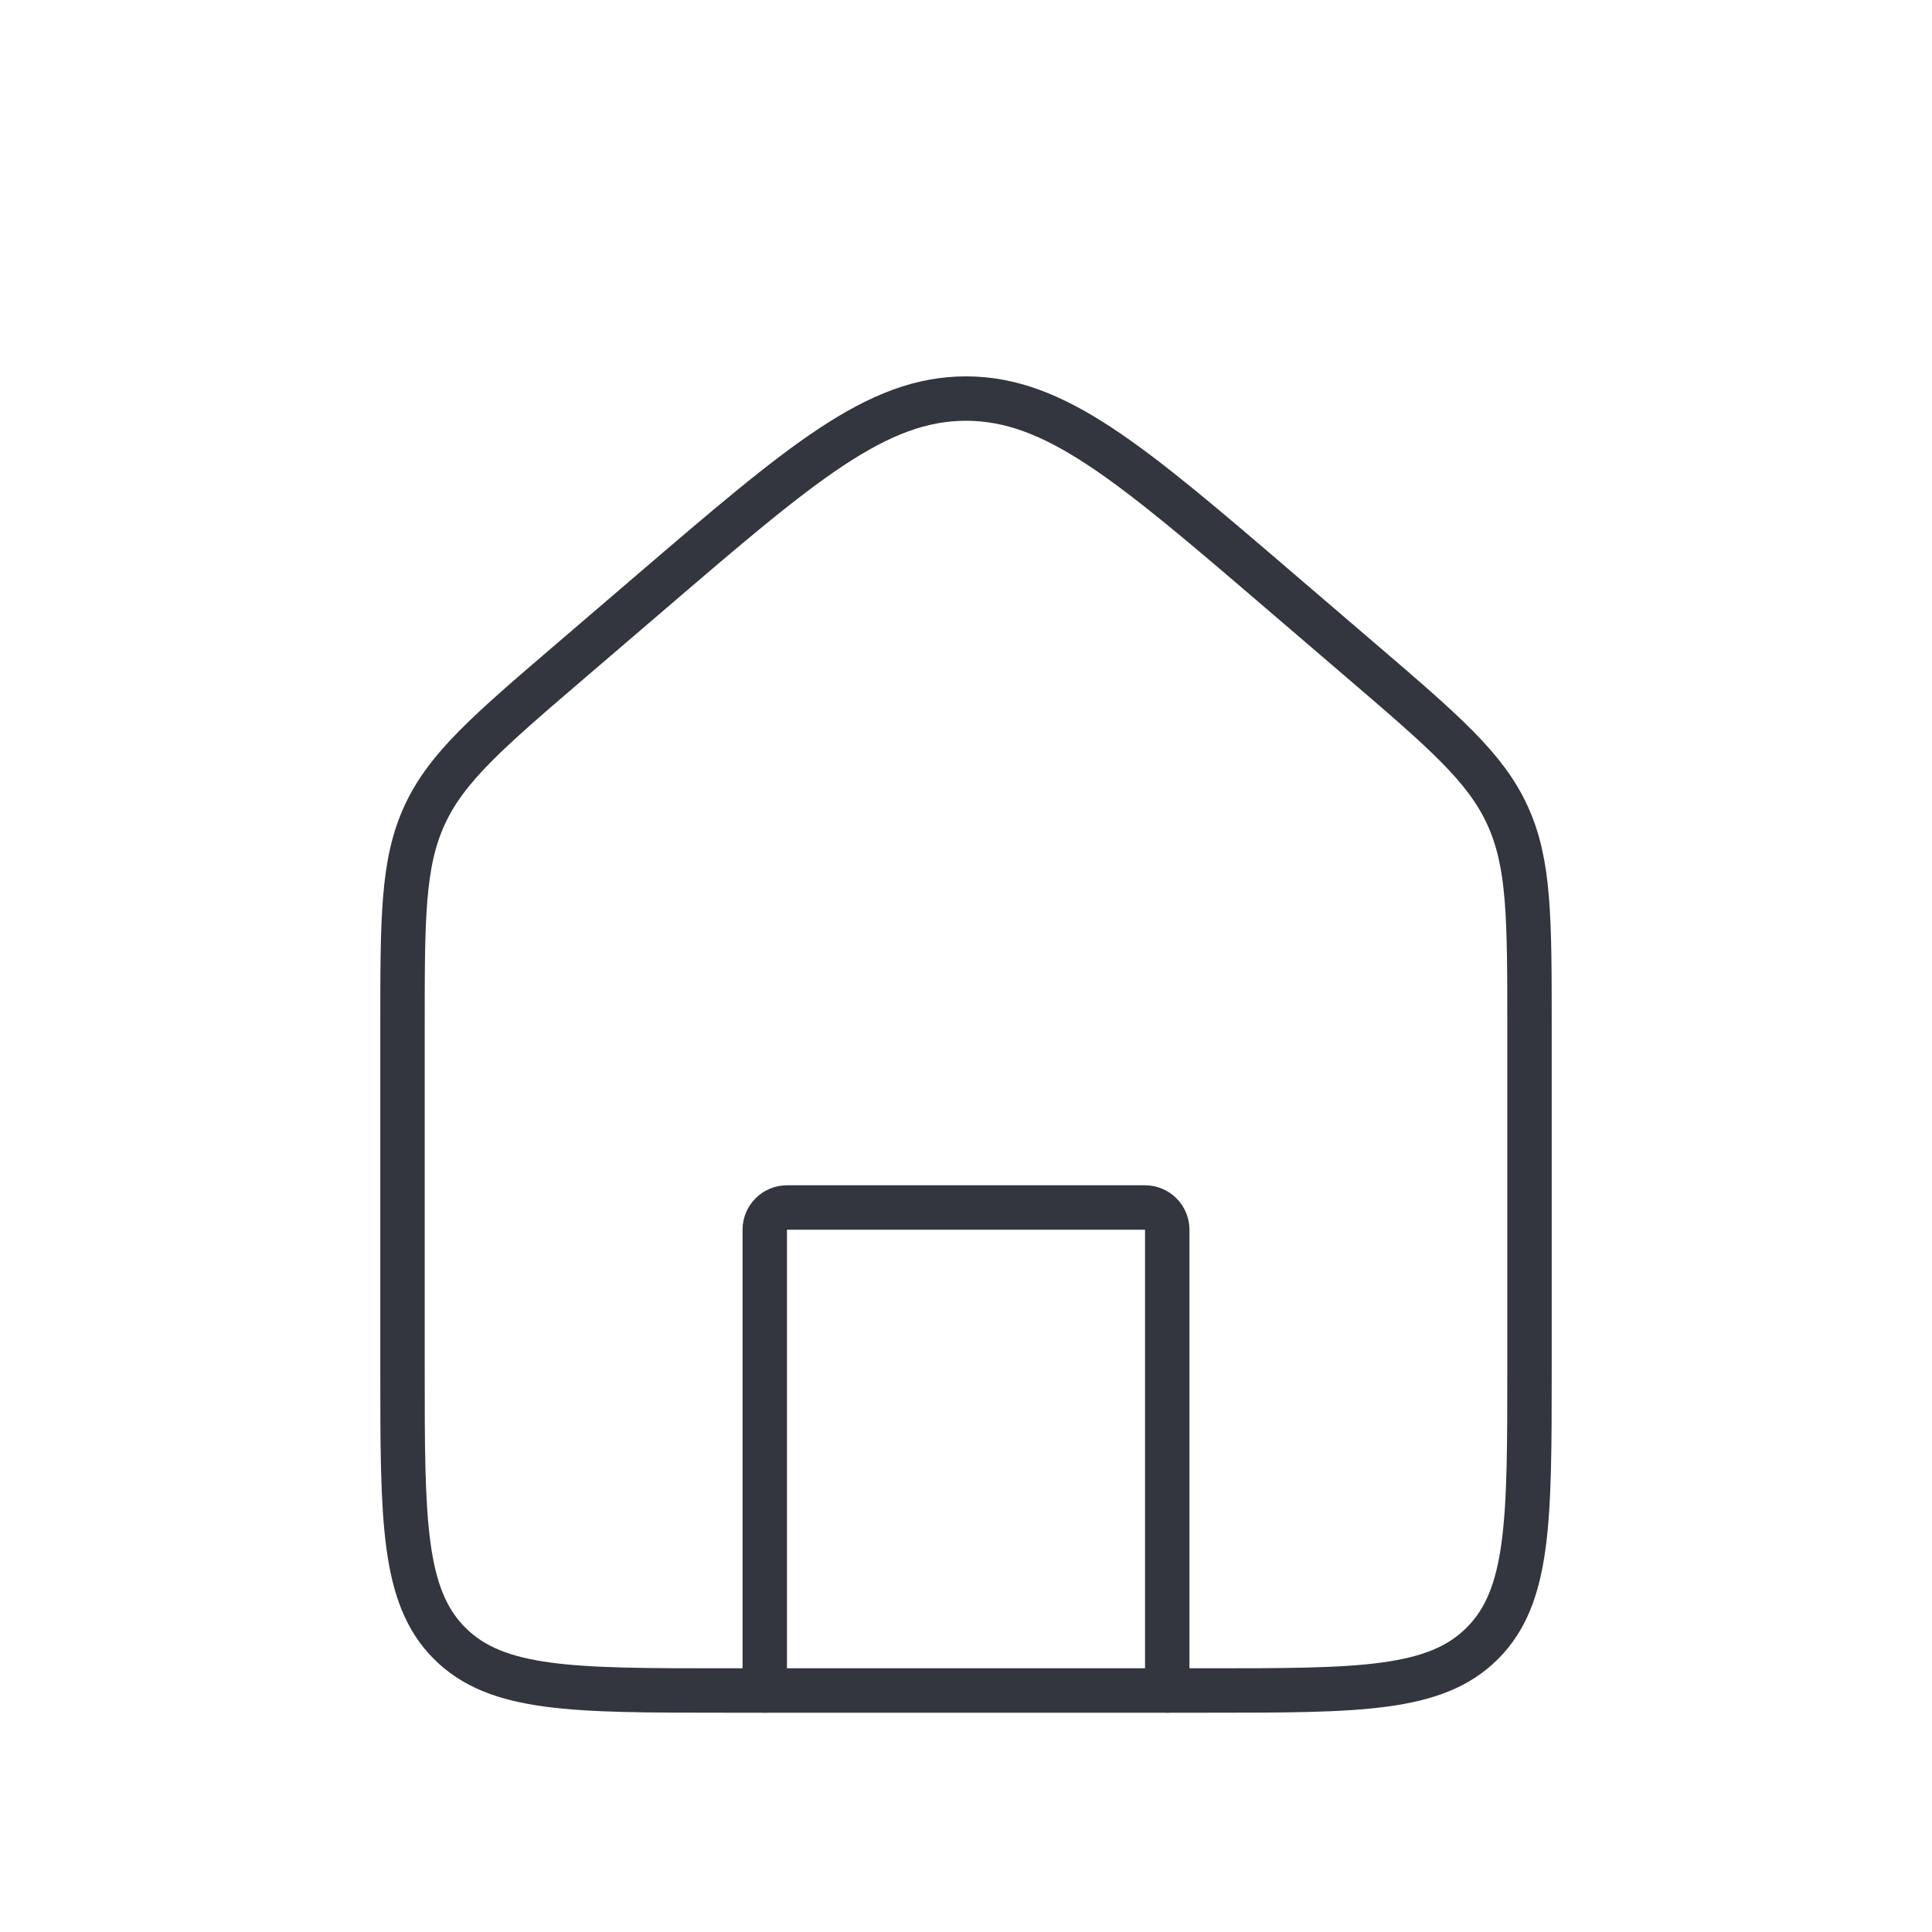 <svg width="87" height="87" viewBox="0 0 87 87" fill="none" xmlns="http://www.w3.org/2000/svg">
<path d="M18.125 46.254C18.125 41.332 18.125 38.871 19.12 36.708C20.115 34.544 21.983 32.943 25.72 29.74L29.345 26.633C36.1 20.843 39.477 17.948 43.5 17.948C47.523 17.948 50.9 20.843 57.655 26.633L61.28 29.74C65.017 32.943 66.885 34.544 67.88 36.708C68.875 38.871 68.875 41.332 68.875 46.254V61.625C68.875 68.46 68.875 71.878 66.751 74.001C64.628 76.125 61.21 76.125 54.375 76.125H32.625C25.79 76.125 22.372 76.125 20.248 74.001C18.125 71.878 18.125 68.46 18.125 61.625V46.254Z" stroke="#33363F" stroke-width="2"/>
<path d="M52.562 76.125V55.375C52.562 54.823 52.115 54.375 51.562 54.375H35.438C34.885 54.375 34.438 54.823 34.438 55.375V76.125" stroke="#33363F" stroke-width="2" stroke-linecap="round" stroke-linejoin="round"/>
</svg>
